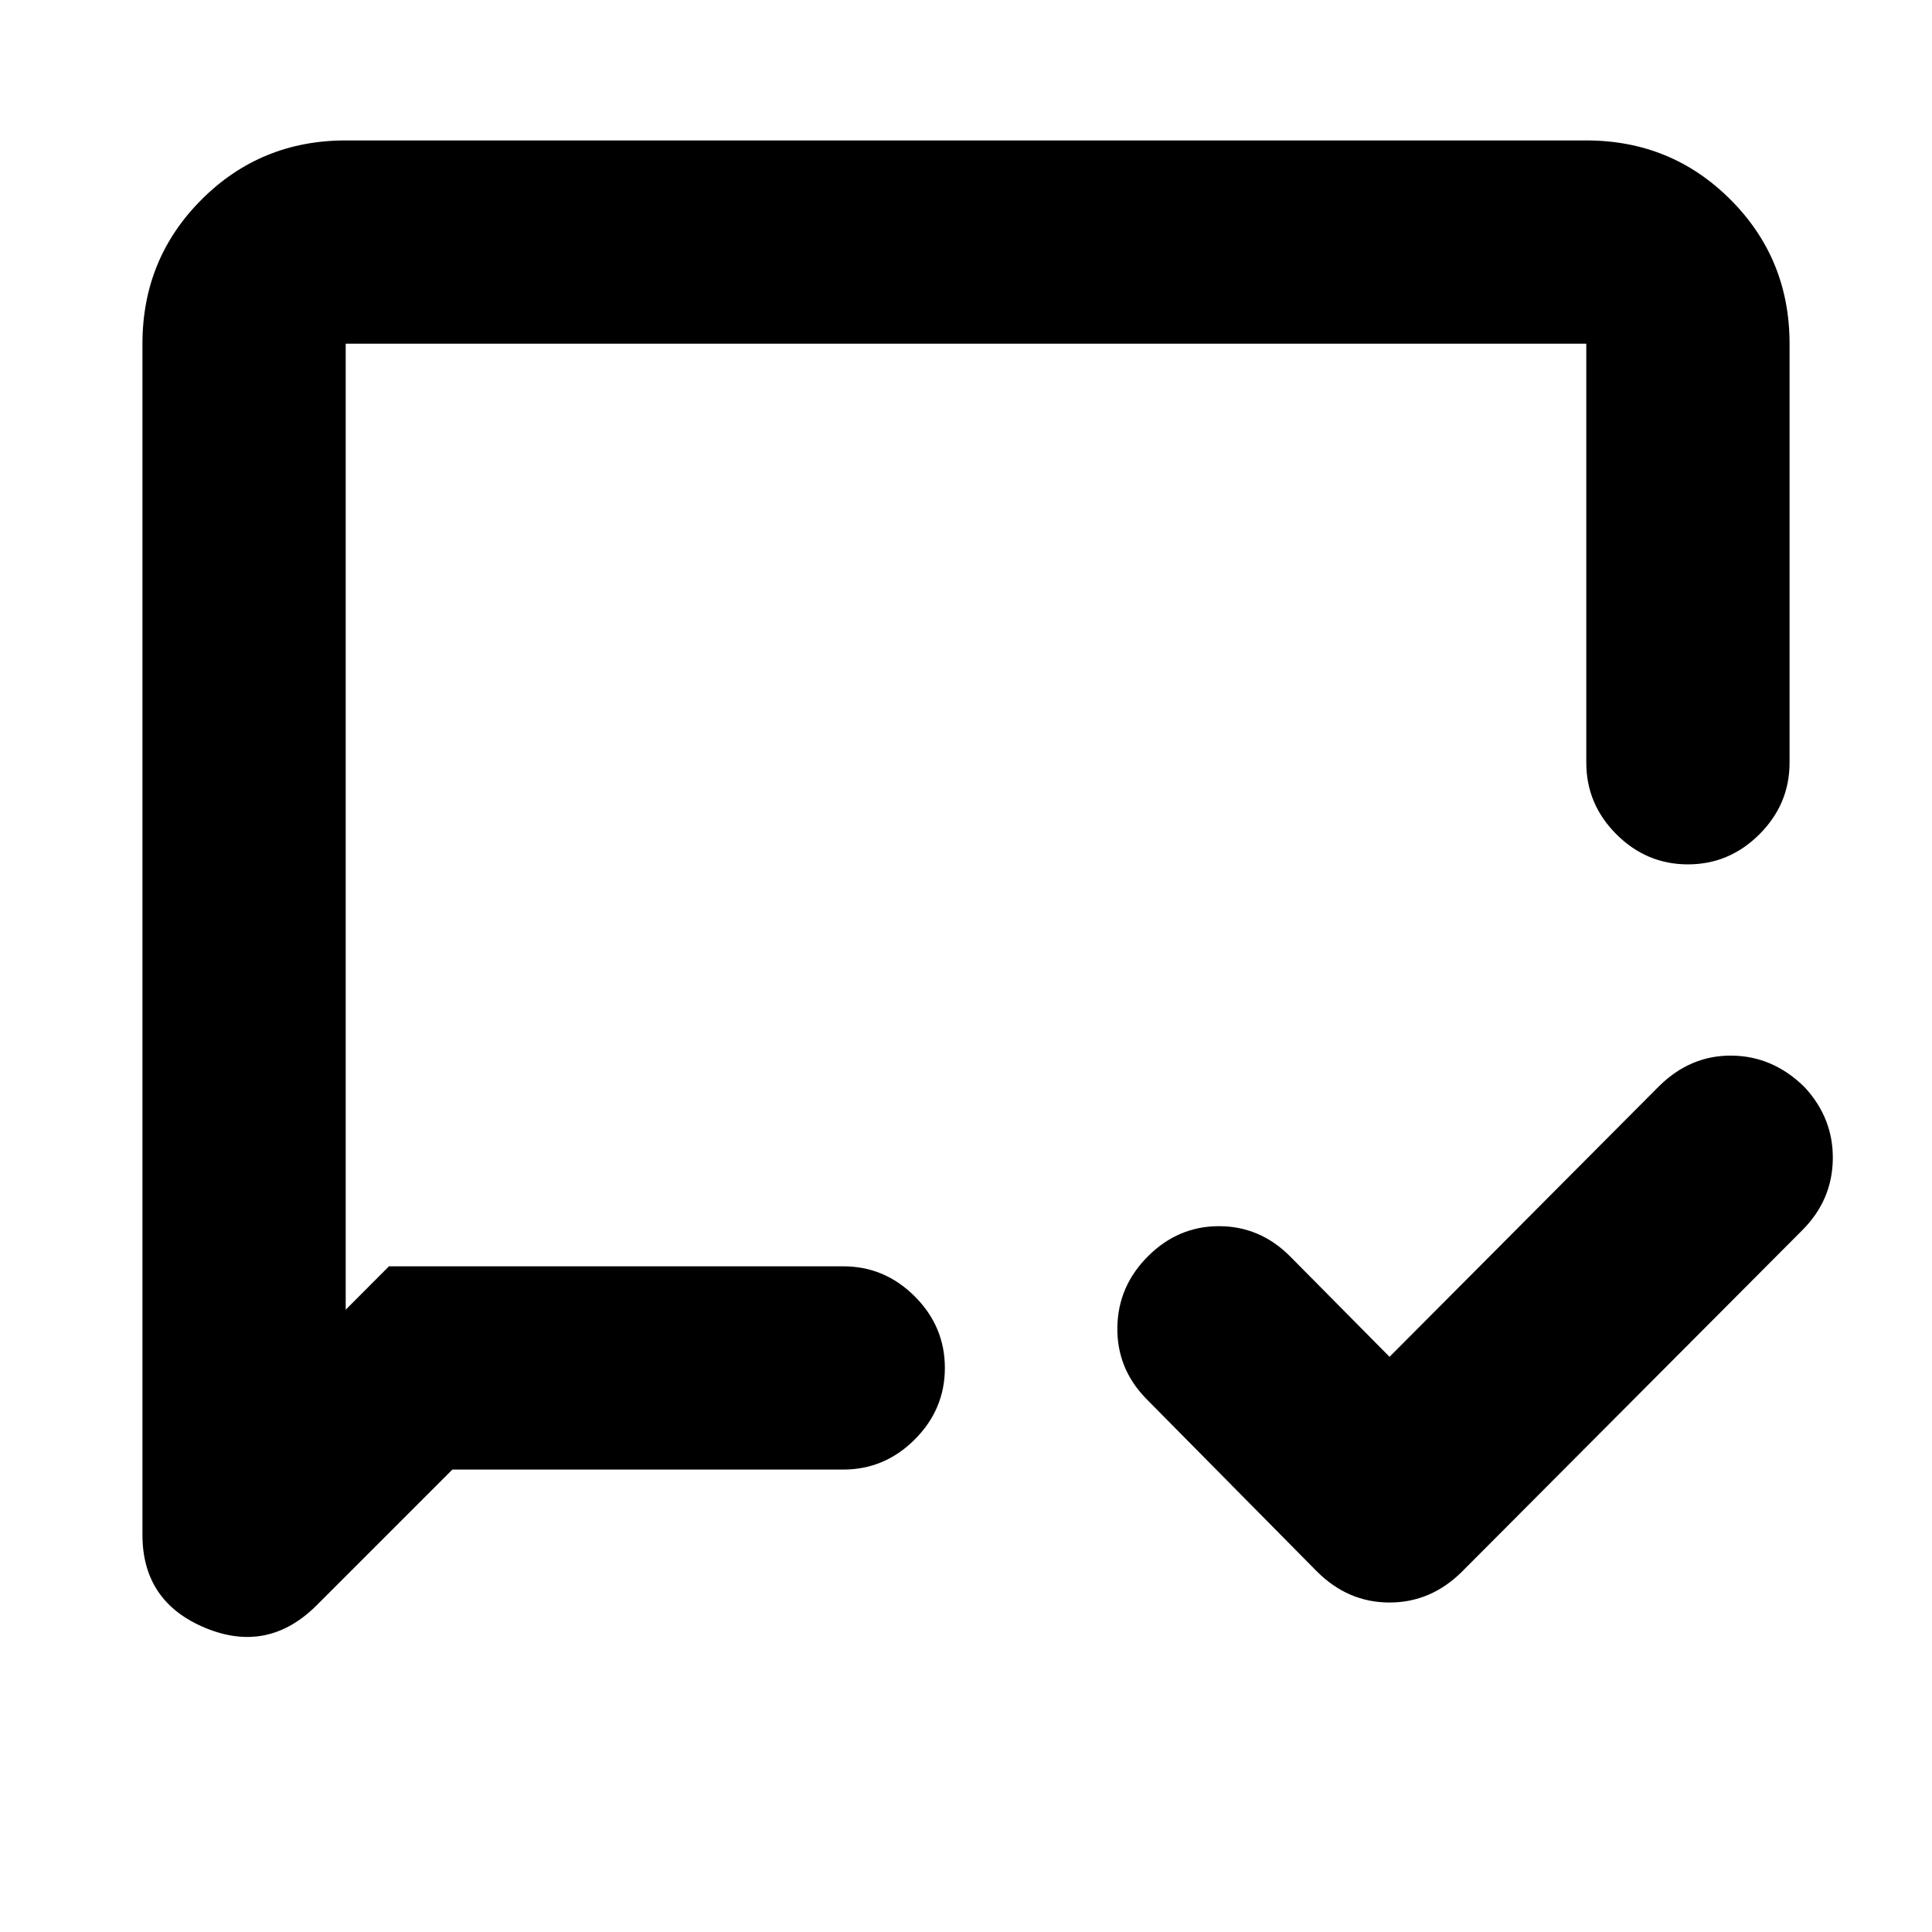 <svg xmlns="http://www.w3.org/2000/svg" height="24" viewBox="0 -960 960 960" width="24"><path d="m690.46-285.8 133.89-134.46q15.66-15.46 36.21-15.21t36.16 15.71q14.3 15.46 13.99 35.83-.32 20.37-15.21 35.26l-168.93 169.5q-15.48 15.45-36.13 15.45-20.64 0-36.09-15.45l-85-86q-14.46-14.96-14.14-35.33.31-20.37 15.2-35.26 14.96-14.96 35.3-14.96 20.33 0 35.29 14.96l49.46 49.96Zm-465.68 56.02-67.39 67.39q-24.22 24.22-55.41 11.27-31.2-12.95-31.2-46.25v-591.85q0-42.24 29.38-71.62 29.38-29.38 71.62-29.38h616.44q42.24 0 71.62 29.38 29.38 29.38 29.38 71.62V-581q0 20.59-14.96 35.54-14.96 14.96-35.54 14.96-20.59 0-35.55-14.96-14.95-14.95-14.95-35.54v-208.22H171.78v480l21.5-21.56H419q20.59 0 35.54 14.95 14.96 14.96 14.96 35.55 0 20.58-14.96 35.54-14.95 14.96-35.54 14.96H224.78Zm-53-101v-458.44 458.44Z"/></svg>